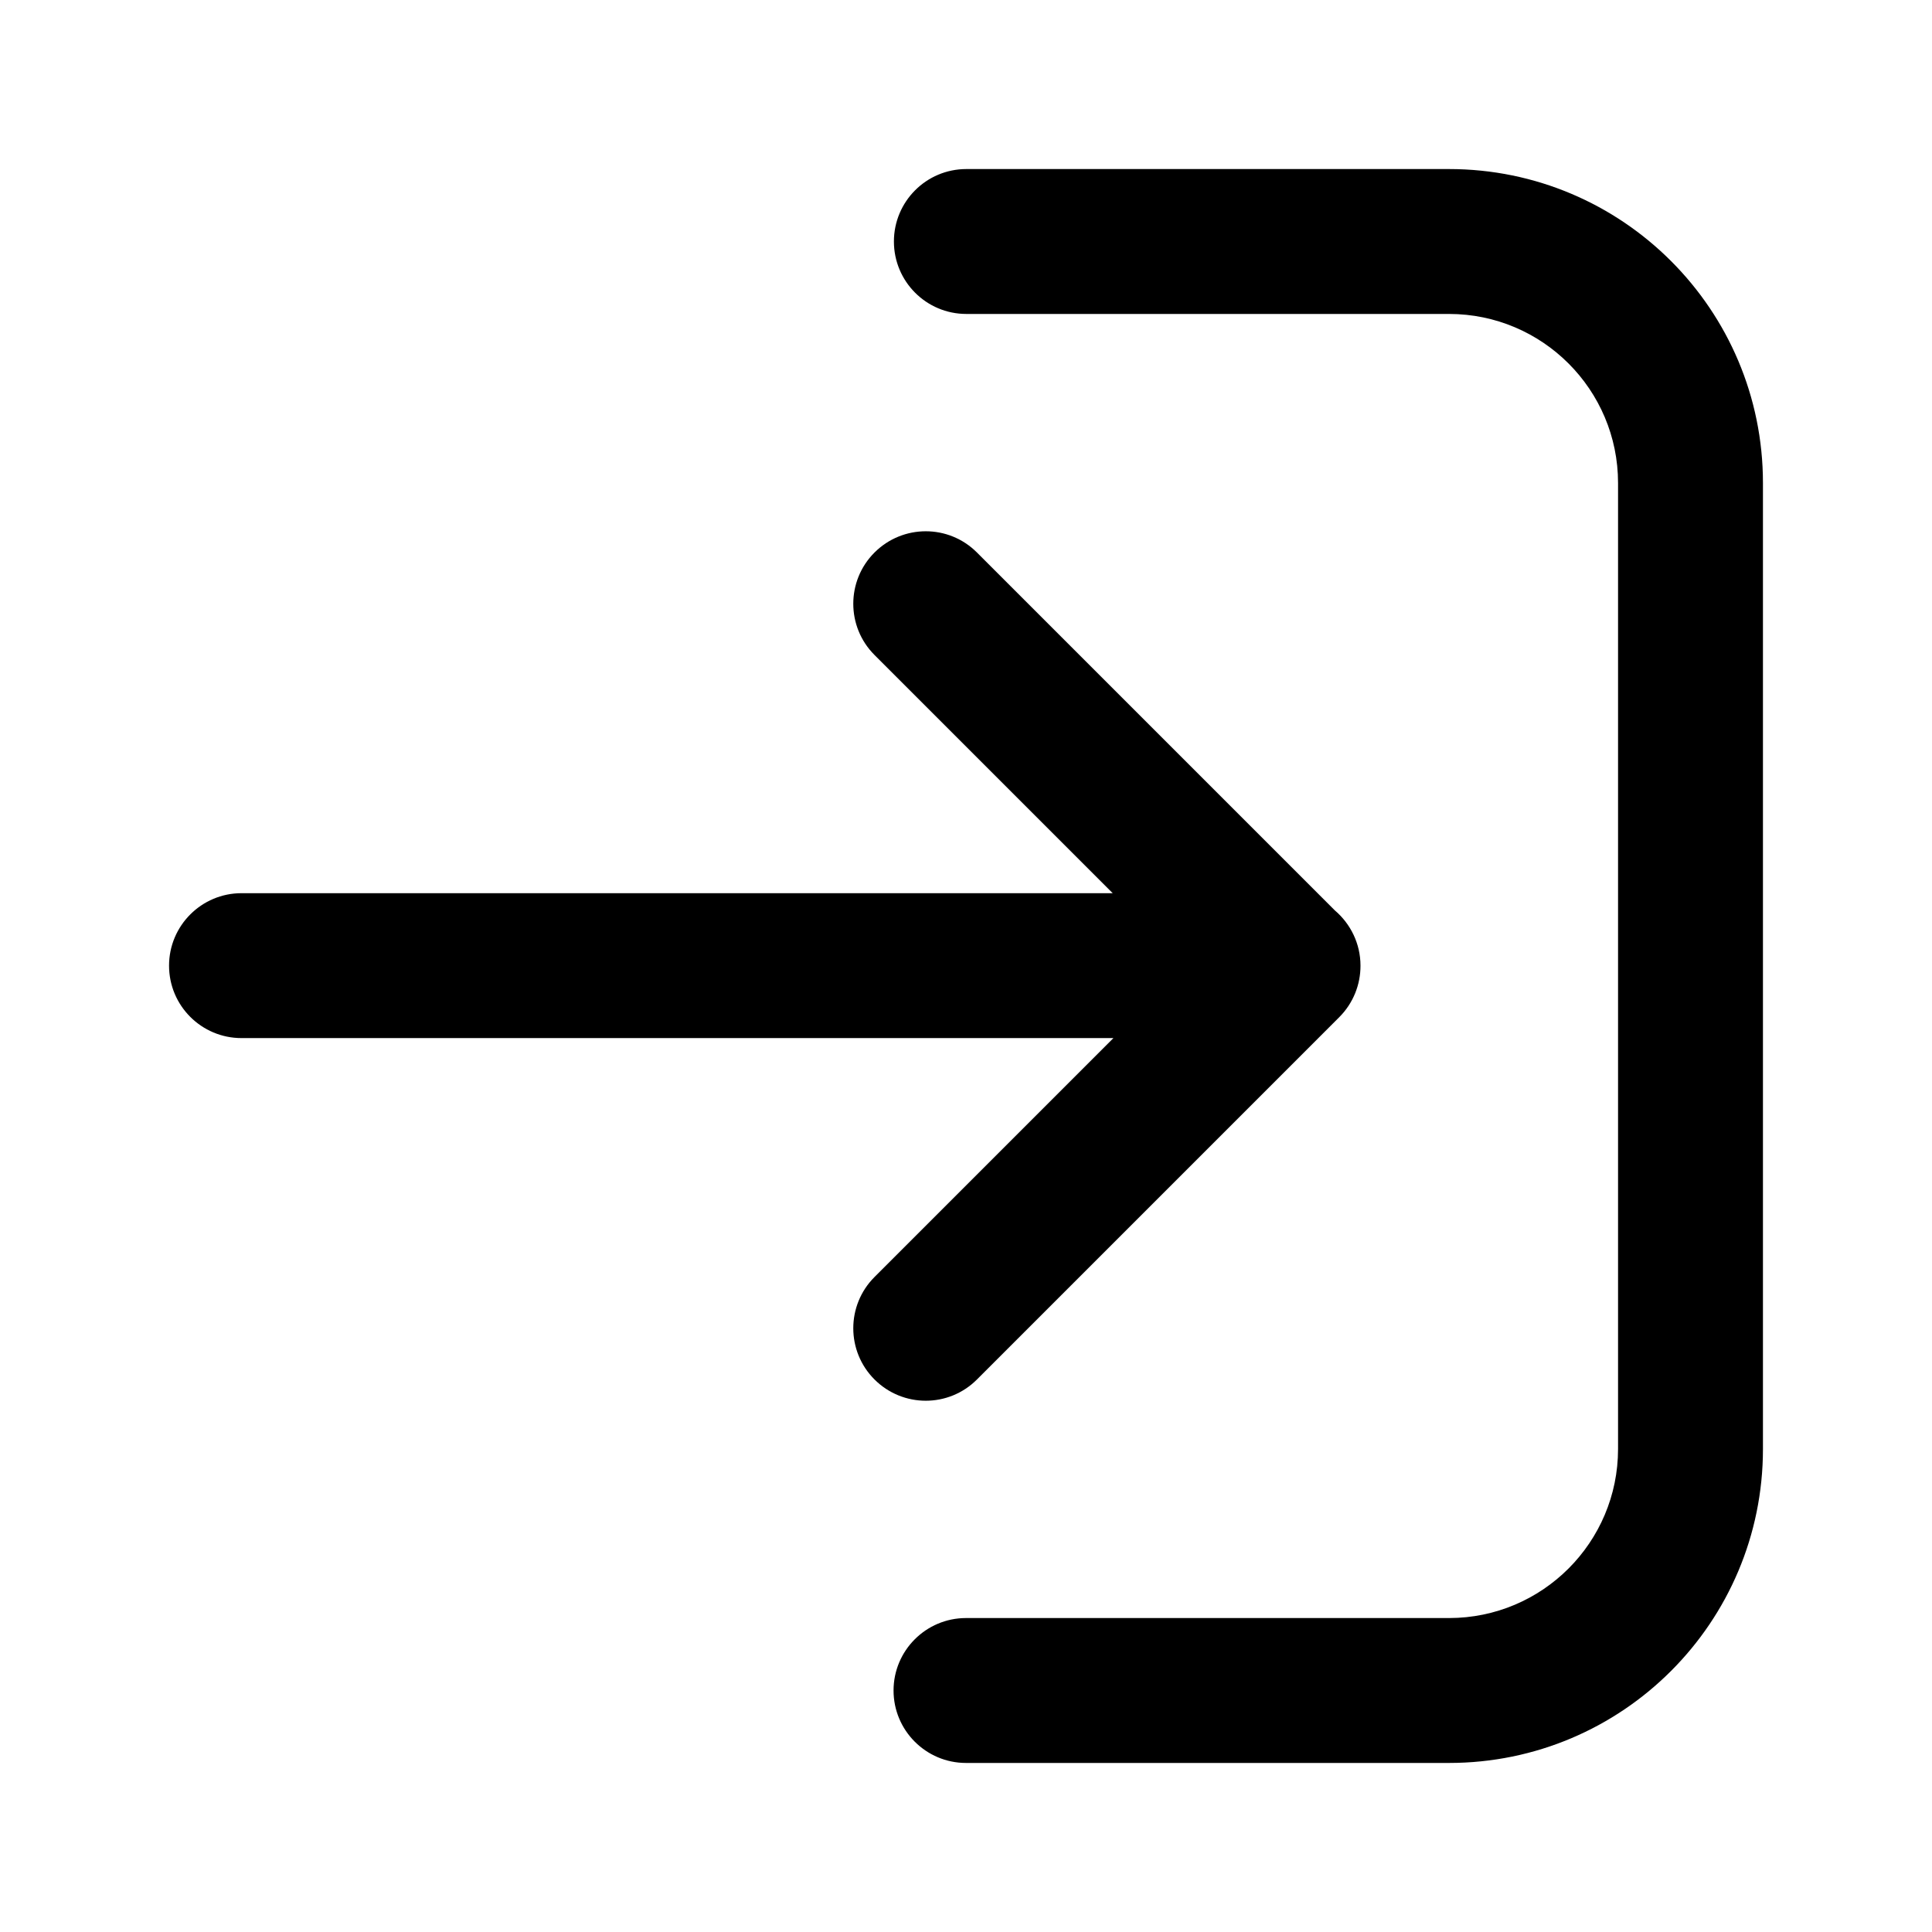 <svg width="16" height="16" viewBox="0 0 16 16" fill="none" xmlns="http://www.w3.org/2000/svg">
<path d="M14.6 4C14.6 2.564 13.436 1.4 12 1.4H8.003C7.671 1.4 7.403 1.669 7.403 2C7.403 2.331 7.671 2.6 8.003 2.6H12C12.773 2.6 13.4 3.227 13.4 4V12C13.4 12.773 12.773 13.4 12 13.4H8C7.669 13.4 7.4 13.669 7.4 14C7.4 14.331 7.669 14.6 8 14.6H12C13.436 14.6 14.6 13.436 14.6 12V4Z" fill="black"/>
<path d="M7.242 4.576C7.008 4.81 7.008 5.19 7.242 5.424L9.215 7.397H2C1.669 7.397 1.4 7.666 1.4 7.997C1.4 8.329 1.669 8.597 2 8.597H9.221L7.242 10.576C7.008 10.81 7.008 11.19 7.242 11.424C7.477 11.659 7.857 11.659 8.091 11.424L11.091 8.424C11.208 8.307 11.267 8.153 11.267 7.999L11.267 7.997C11.267 7.814 11.184 7.65 11.055 7.54L8.091 4.576C7.857 4.341 7.477 4.341 7.242 4.576Z" fill="black"/>
</svg>
